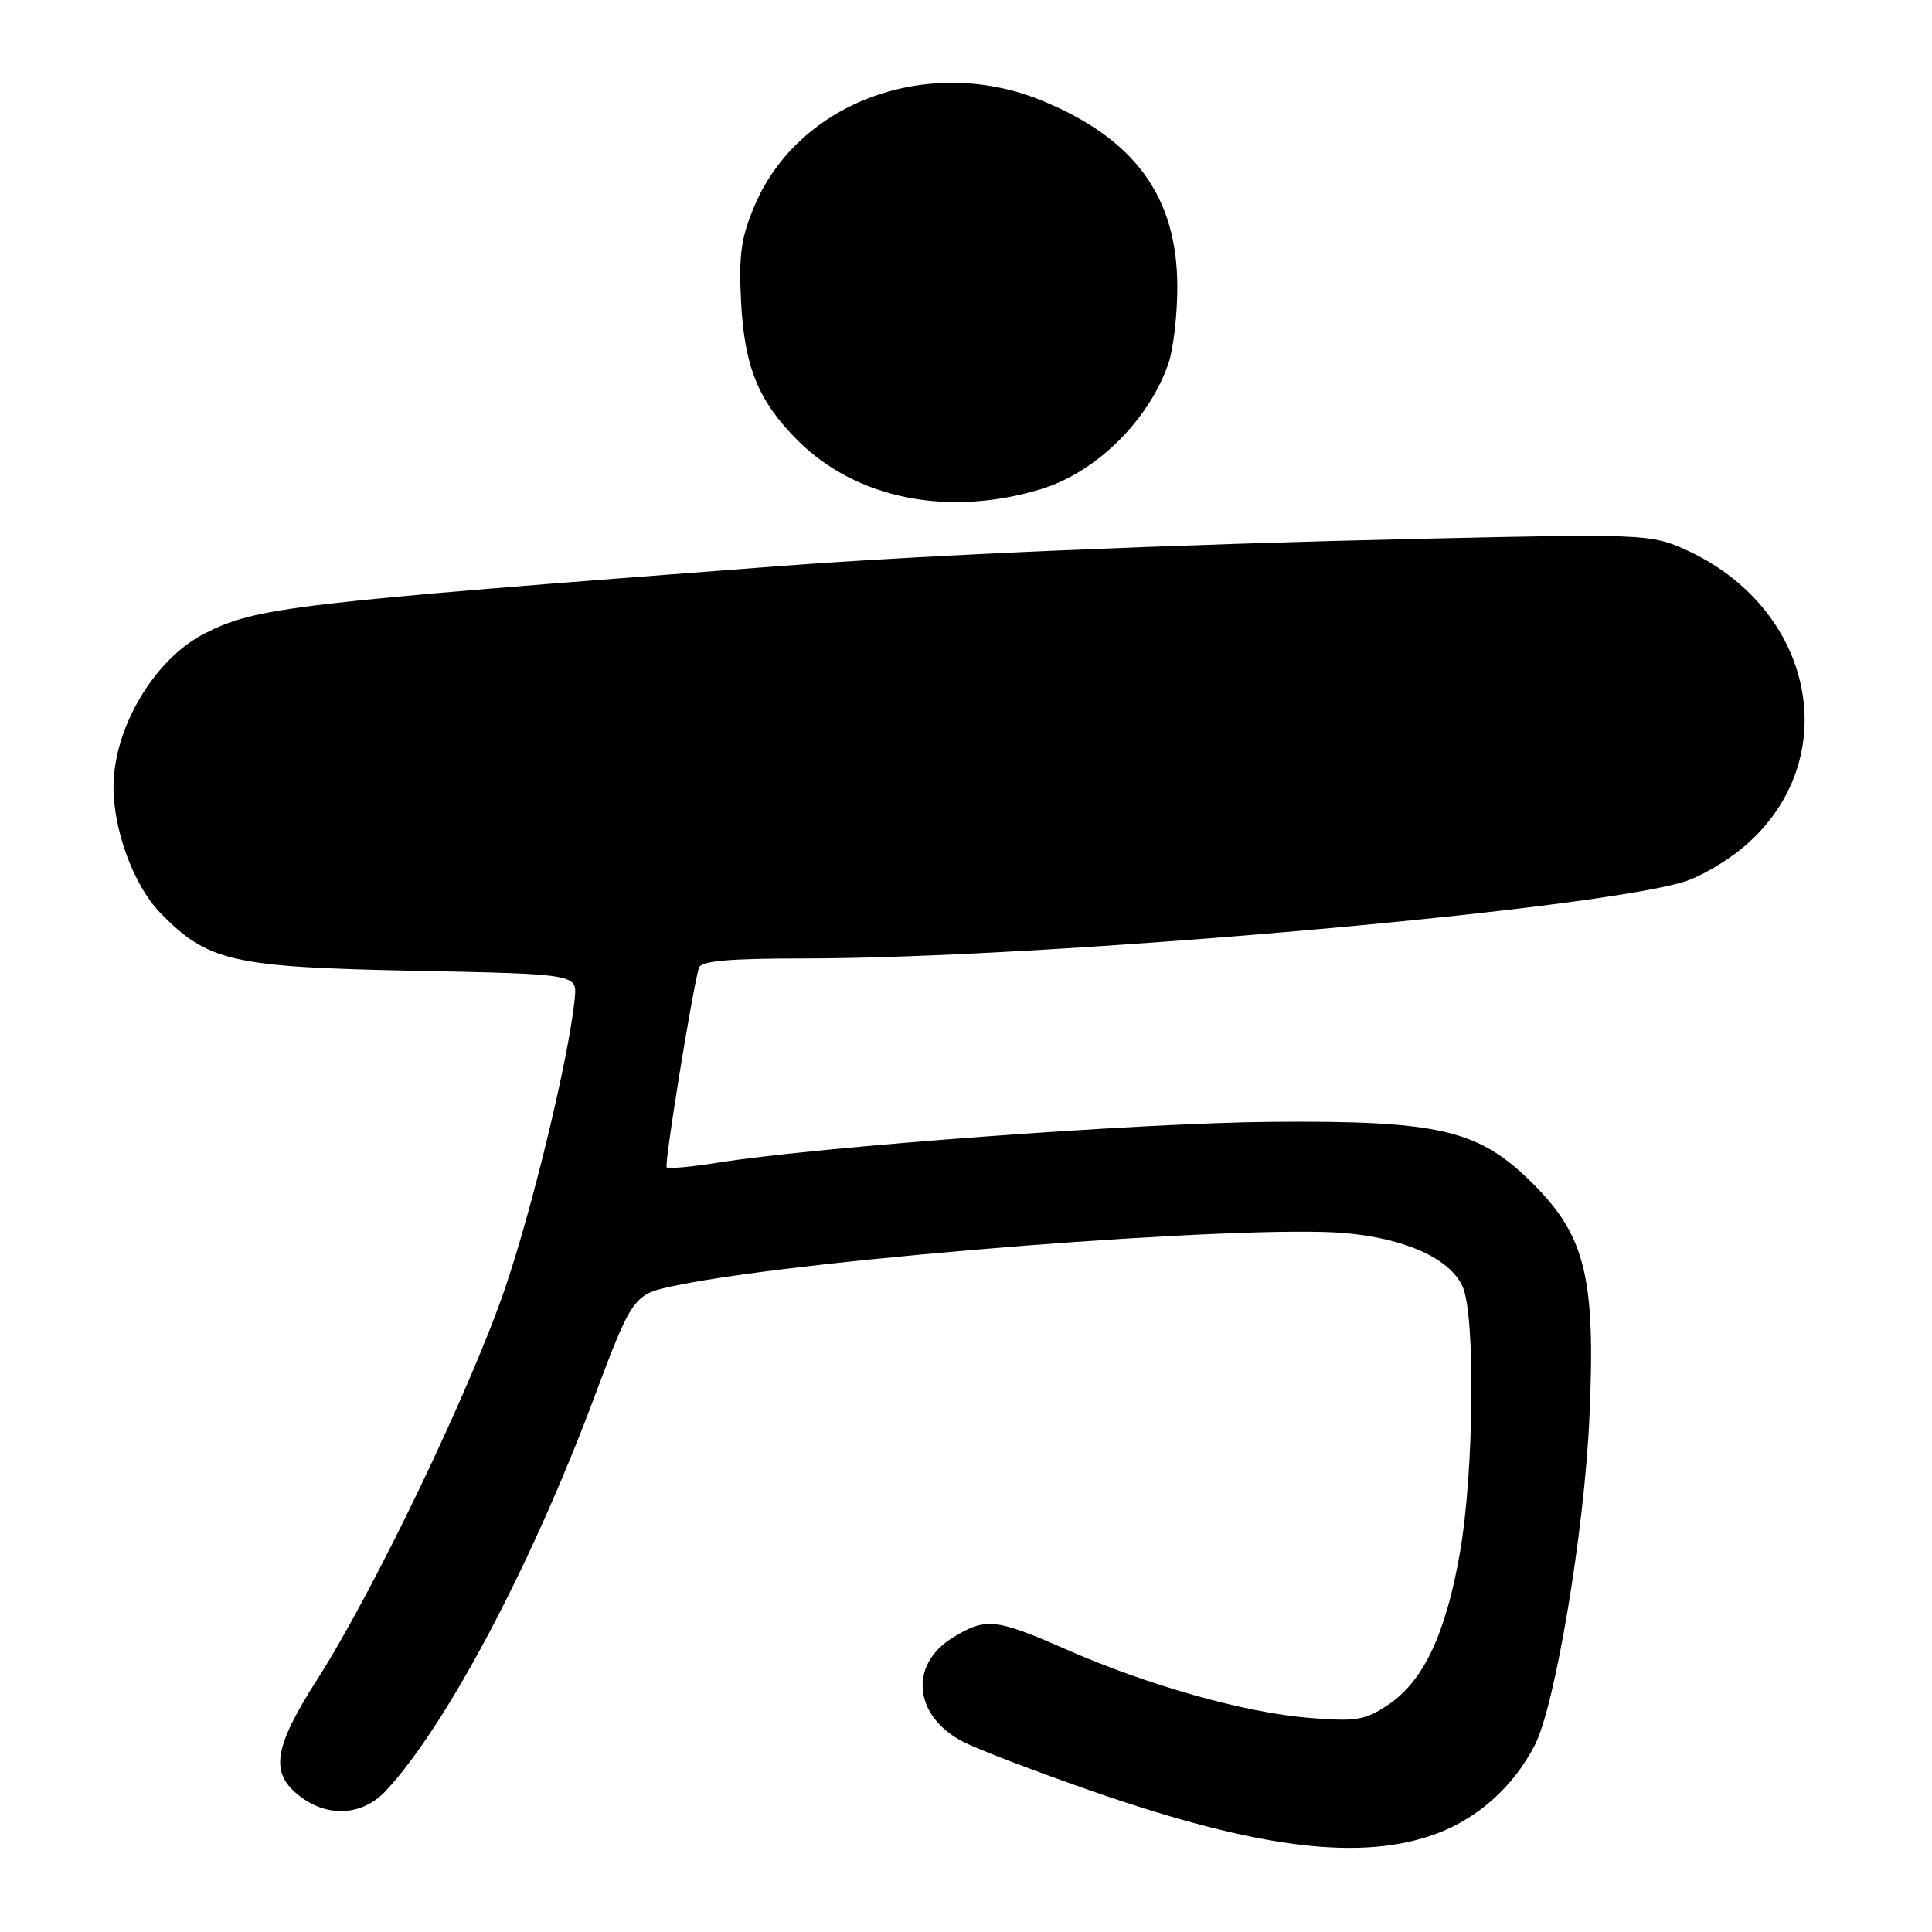 <?xml version="1.0" encoding="UTF-8" standalone="no"?>
<!DOCTYPE svg PUBLIC "-//W3C//DTD SVG 1.1//EN" "http://www.w3.org/Graphics/SVG/1.1/DTD/svg11.dtd" >
<svg xmlns="http://www.w3.org/2000/svg" xmlns:xlink="http://www.w3.org/1999/xlink" version="1.1" viewBox="0 0 256 256">
 <g >
 <path fill="currentColor"
d=" M 190.40 242.95 C 195.90 240.89 200.57 236.68 203.37 231.24 C 206.06 226.03 209.92 202.94 210.60 187.97 C 211.45 169.39 210.12 163.84 203.14 156.86 C 195.97 149.69 190.81 148.47 168.50 148.65 C 151.22 148.78 108.42 151.94 95.12 154.06 C 91.62 154.62 88.56 154.90 88.34 154.68 C 88.00 154.33 91.62 131.83 92.60 128.25 C 92.85 127.33 96.50 127.00 106.51 127.00 C 138.08 127.00 210.18 120.72 223.11 116.85 C 225.26 116.21 228.87 114.09 231.14 112.15 C 244.60 100.62 240.46 80.40 223.07 72.71 C 218.74 70.79 217.20 70.73 188.52 71.38 C 154.91 72.15 123.21 73.50 103.00 75.03 C 38.49 79.93 33.94 80.46 27.08 83.96 C 20.51 87.31 15.14 96.29 15.04 104.07 C 14.97 109.87 17.70 117.31 21.22 120.94 C 27.52 127.41 30.72 128.15 54.85 128.63 C 76.47 129.07 76.47 129.07 76.16 132.28 C 75.40 139.98 70.61 159.91 66.91 170.74 C 62.32 184.18 49.58 210.71 42.08 222.46 C 36.26 231.57 35.74 234.87 39.63 237.93 C 43.41 240.90 48.05 240.62 51.17 237.25 C 59.15 228.64 70.27 207.67 78.55 185.66 C 83.87 171.50 83.87 171.50 89.69 170.31 C 107.00 166.75 165.29 162.21 178.32 163.40 C 186.31 164.13 192.13 166.79 193.80 170.47 C 195.51 174.21 195.31 194.95 193.47 205.62 C 191.60 216.41 188.65 222.72 184.00 225.85 C 180.88 227.95 179.73 228.14 173.47 227.63 C 164.92 226.94 152.13 223.33 141.26 218.55 C 131.92 214.45 130.64 214.31 126.28 216.97 C 120.36 220.58 121.07 227.48 127.71 230.84 C 129.79 231.89 137.55 234.85 144.95 237.42 C 166.81 245.00 180.47 246.67 190.40 242.95 Z  M 138.00 64.79 C 145.29 62.56 152.29 55.63 154.84 48.10 C 155.48 46.23 156.00 41.71 156.00 38.05 C 156.00 26.11 150.42 18.42 138.08 13.34 C 123.14 7.20 105.93 13.43 100.04 27.13 C 98.21 31.39 97.87 33.70 98.19 39.91 C 98.63 48.58 100.48 53.15 105.67 58.33 C 113.45 66.12 125.69 68.56 138.00 64.79 Z "/>
</g>
</svg>